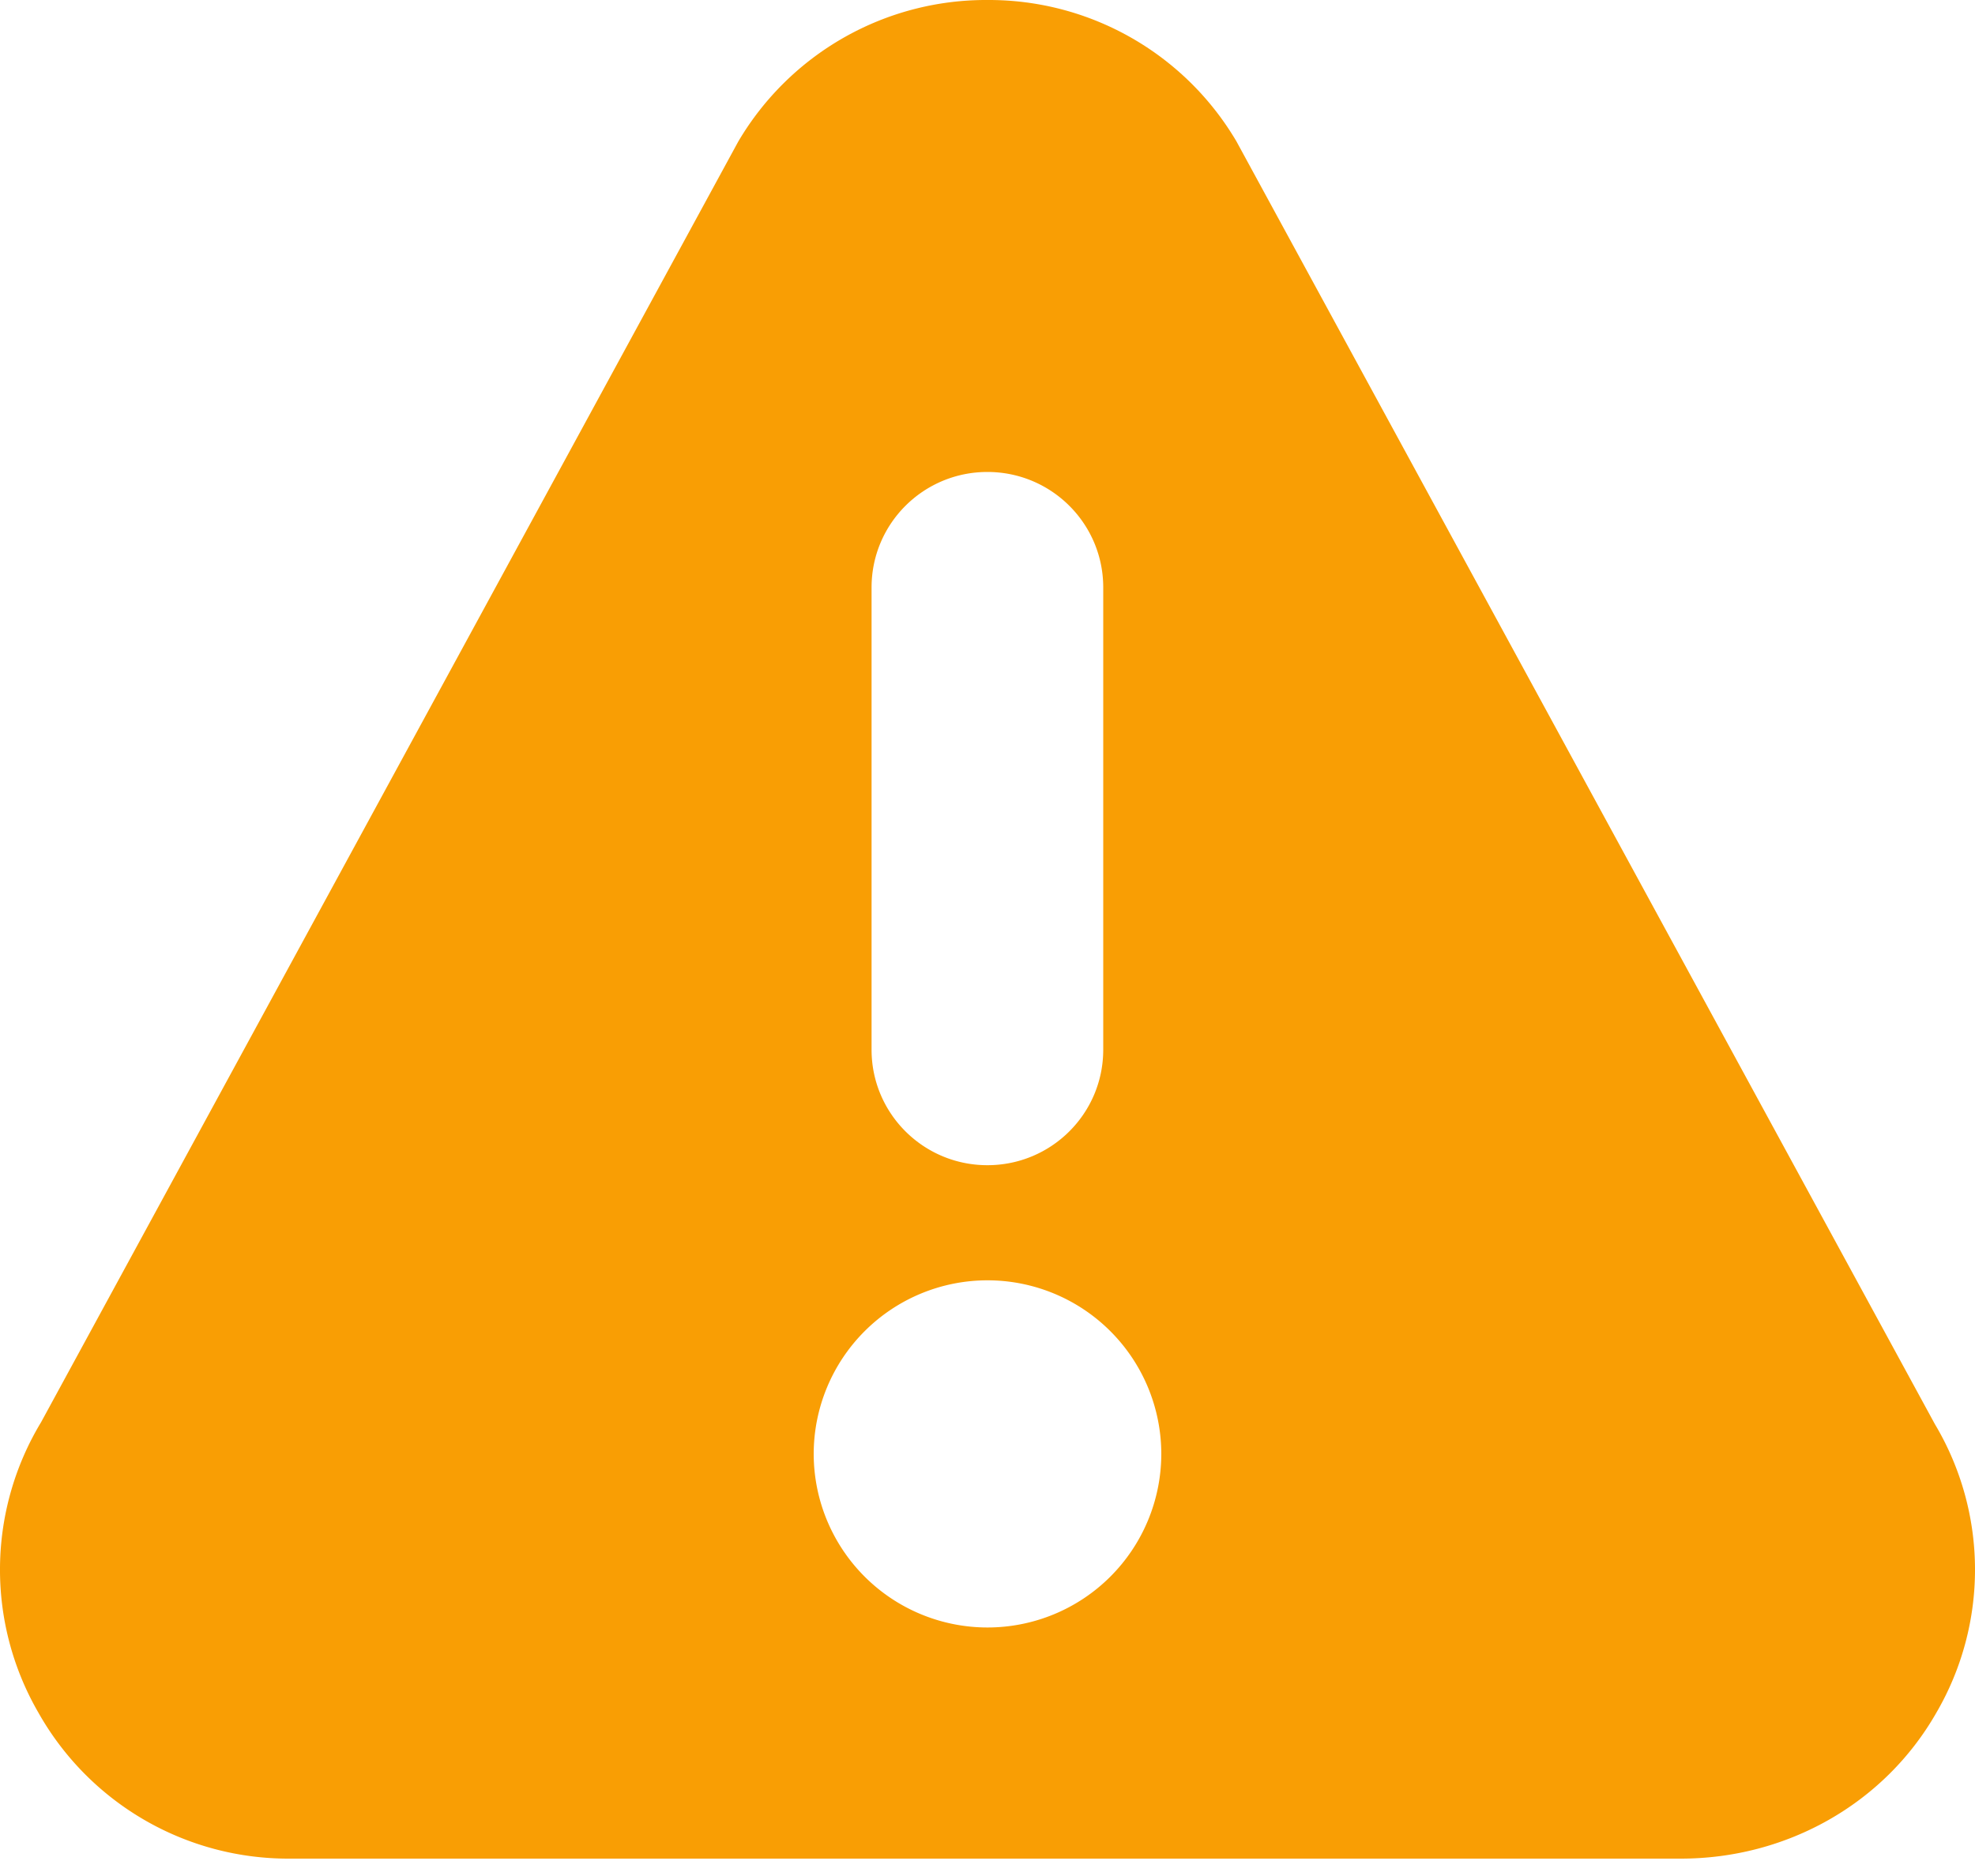 <svg xmlns="http://www.w3.org/2000/svg" width="20" height="19"><path fill="#F99E04" d="M19.594 14.424L12.521 1.432A2.91 2.91 0 0 0 10 0a2.912 2.912 0 0 0-2.523 1.432l-.011.02-7.05 12.952a2.889 2.889 0 0 0-.028 2.94 2.904 2.904 0 0 0 2.55 1.48h14.084c1.068 0 2.06-.553 2.588-1.48a2.877 2.877 0 0 0-.016-2.92zM8.826 5.95c0-.647.525-1.17 1.173-1.17s1.173.523 1.173 1.17v4.681c0 .647-.525 1.17-1.173 1.17s-1.173-.523-1.173-1.17V5.95zM10 16.483a1.76 1.76 0 0 1-1.76-1.756 1.76 1.76 0 0 1 3.52 0A1.76 1.76 0 0 1 10 16.483z"/></svg>
